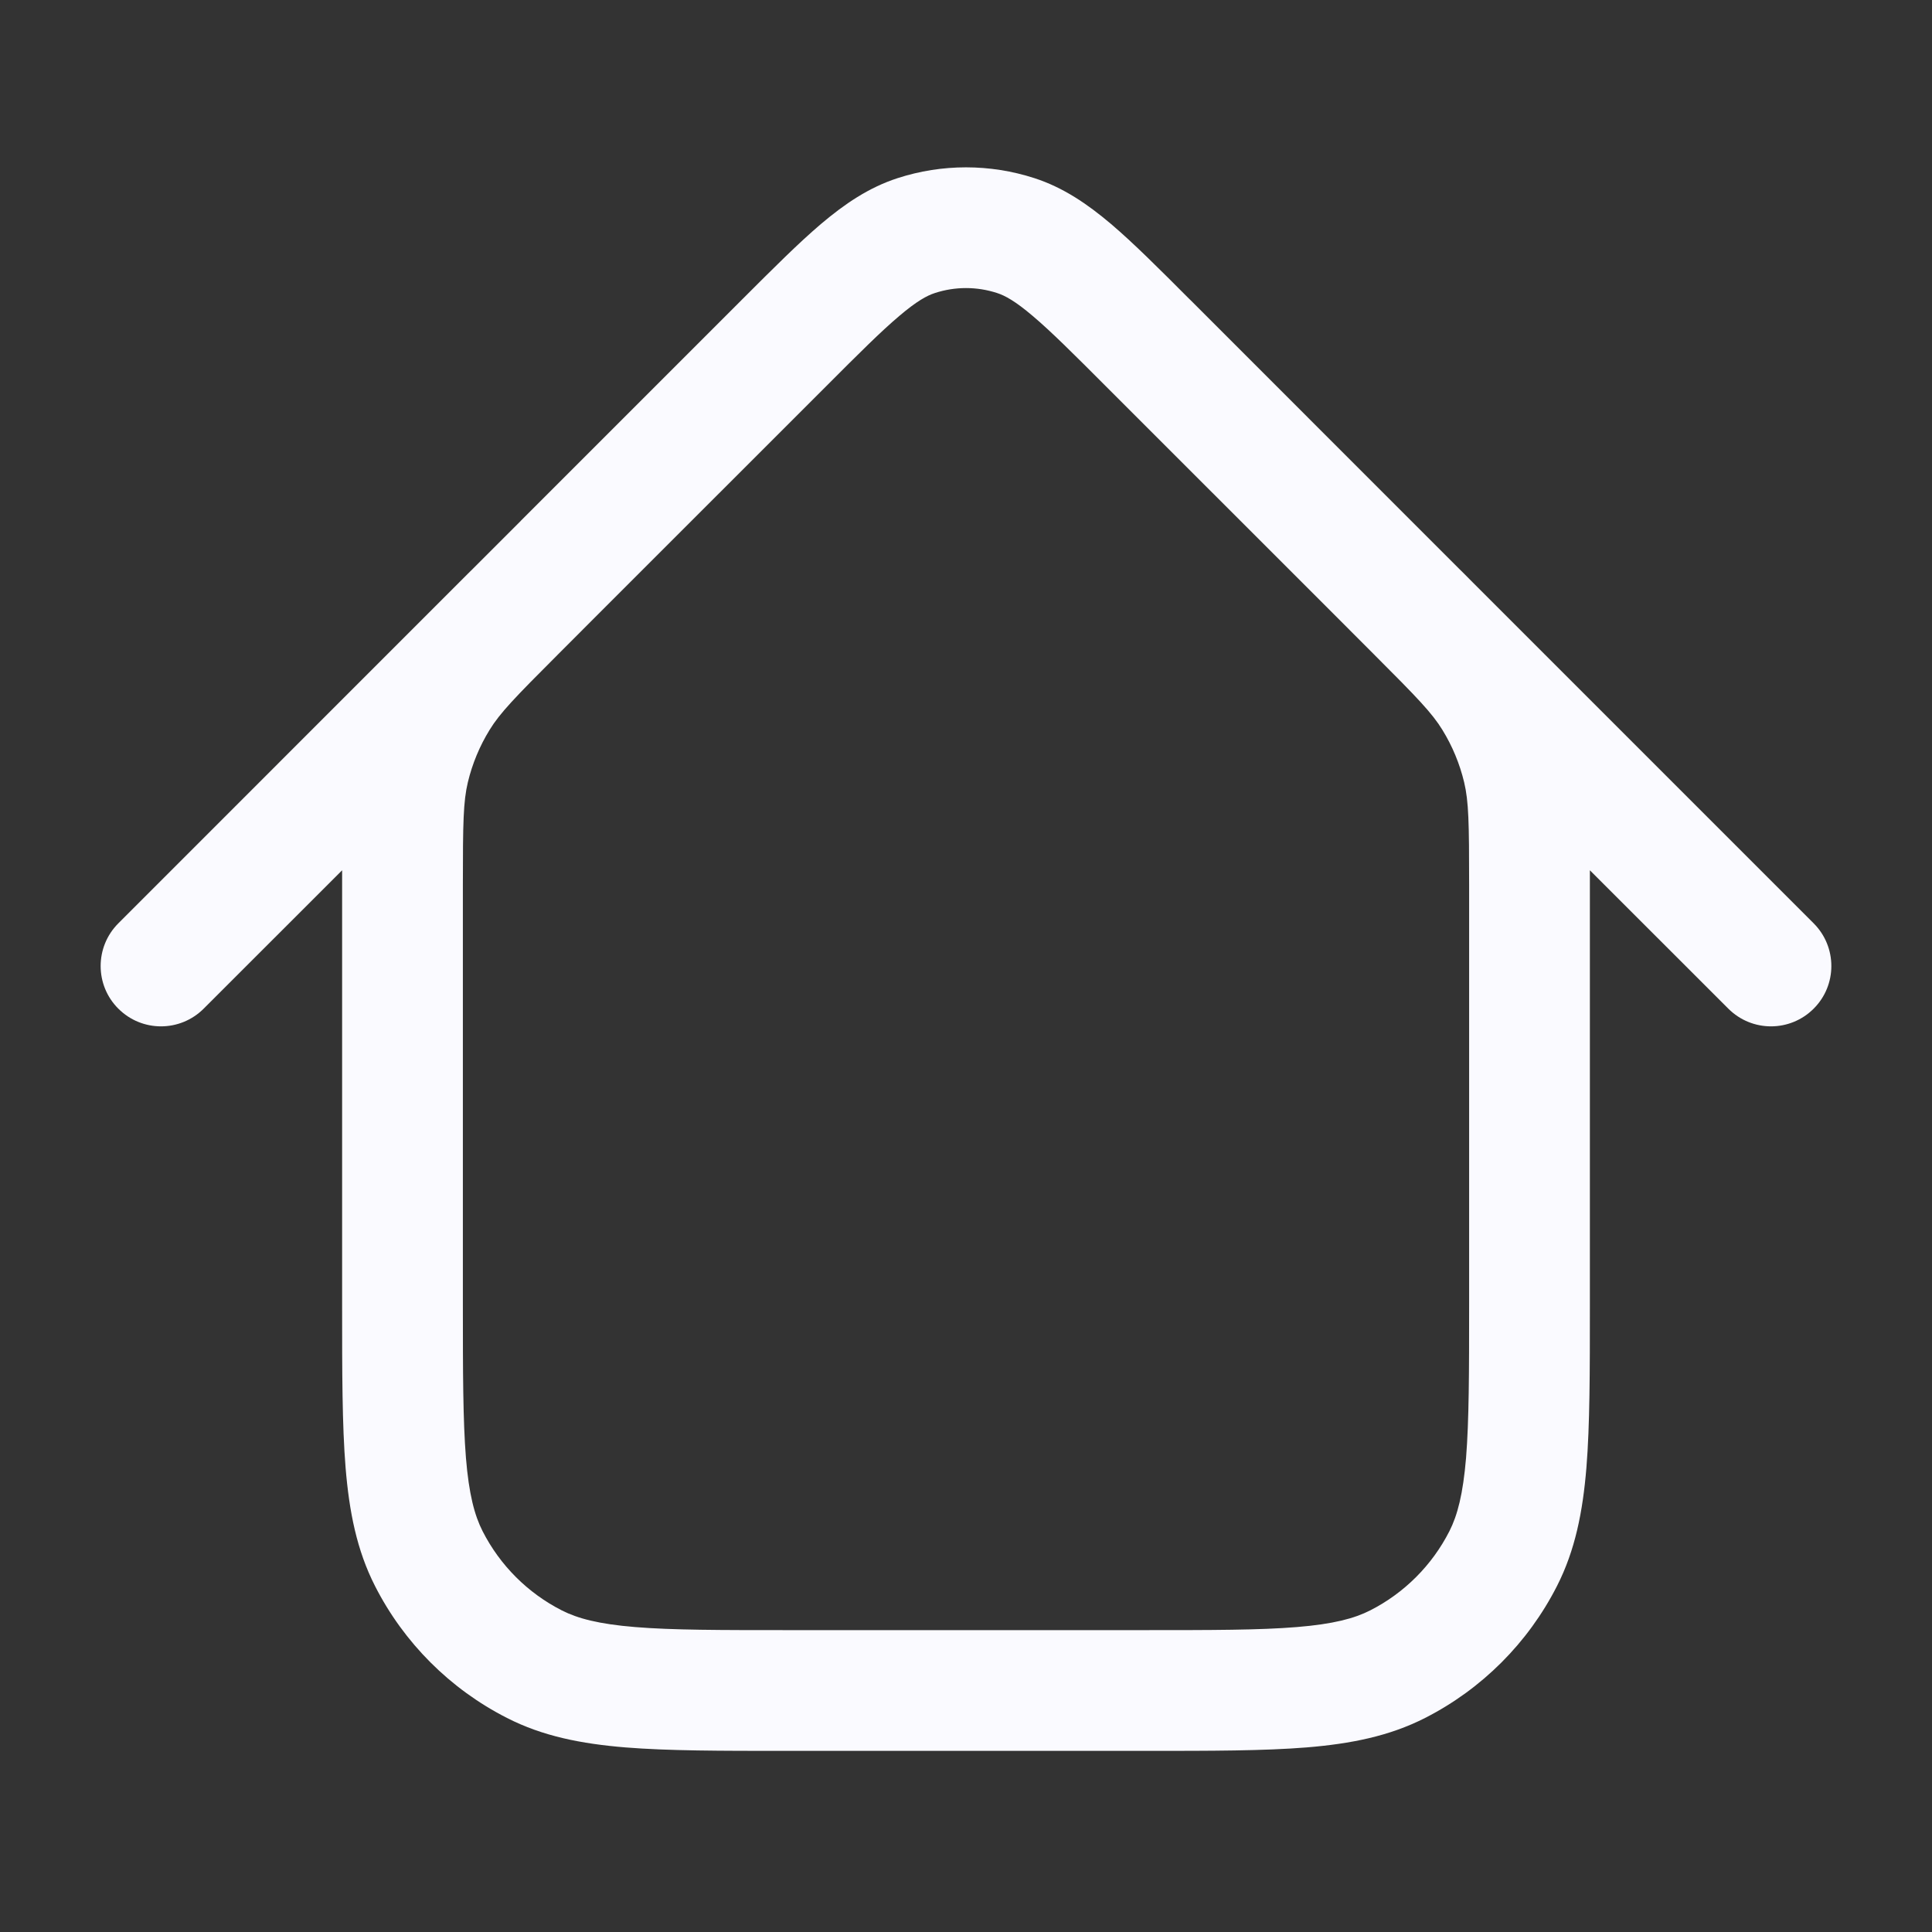 <svg width="24" height="24" viewBox="0 0 24 24" fill="none" xmlns="http://www.w3.org/2000/svg">
<rect x="0" y="0" width="24" height="24" fill="#333333" stroke="none"/>
<g id="Home">
<path id="Union" fill-rule="evenodd" clip-rule="evenodd" d="M11.614 3.64C11.865 3.558 12.135 3.558 12.386 3.64C12.483 3.671 12.61 3.739 12.829 3.925C13.056 4.117 13.328 4.388 13.732 4.793L16.47 7.53L17.064 8.125C17.608 8.669 17.79 8.858 17.918 9.067C18.042 9.268 18.133 9.488 18.188 9.717C18.245 9.956 18.25 10.219 18.25 10.988V16.2C18.25 17.052 18.249 17.647 18.212 18.109C18.174 18.563 18.105 18.824 18.005 19.021C17.789 19.445 17.445 19.789 17.021 20.005C16.824 20.105 16.563 20.175 16.109 20.212C15.647 20.25 15.053 20.25 14.2 20.25H9.8C8.948 20.25 8.353 20.25 7.891 20.212C7.437 20.175 7.176 20.105 6.979 20.005C6.555 19.789 6.211 19.445 5.995 19.021C5.895 18.824 5.825 18.563 5.788 18.109C5.751 17.647 5.75 17.052 5.75 16.2V10.988C5.75 10.219 5.755 9.956 5.812 9.717C5.867 9.488 5.958 9.268 6.082 9.067C6.21 8.858 6.392 8.669 6.936 8.125L7.53 7.53L10.268 4.793C10.672 4.388 10.944 4.117 11.171 3.925C11.39 3.739 11.517 3.671 11.614 3.64ZM6.47 6.469L9.207 3.732L9.228 3.711C9.606 3.333 9.921 3.018 10.2 2.781C10.491 2.535 10.79 2.33 11.15 2.213C11.703 2.034 12.297 2.034 12.85 2.213C13.21 2.33 13.509 2.535 13.8 2.781C14.079 3.018 14.394 3.333 14.771 3.711L14.793 3.732L17.529 6.469C17.53 6.469 17.53 6.469 17.53 6.47L18.124 7.064L18.185 7.124C18.224 7.163 18.262 7.201 18.298 7.238L22.53 11.47C22.823 11.763 22.823 12.238 22.53 12.53C22.237 12.823 21.763 12.823 21.47 12.53L19.75 10.811C19.75 10.841 19.75 10.872 19.75 10.903L19.75 10.988V16.2V16.232C19.75 17.045 19.75 17.701 19.707 18.232C19.662 18.778 19.568 19.258 19.341 19.703C18.982 20.408 18.408 20.982 17.703 21.341C17.258 21.568 16.778 21.662 16.232 21.707C15.701 21.75 15.045 21.75 14.232 21.75H14.2H9.8H9.768C8.955 21.75 8.299 21.75 7.769 21.707C7.222 21.662 6.742 21.568 6.298 21.341C5.592 20.982 5.018 20.408 4.659 19.703C4.432 19.258 4.338 18.778 4.293 18.232C4.25 17.701 4.25 17.045 4.25 16.232L4.25 16.2V10.988L4.25 10.903C4.25 10.872 4.25 10.841 4.25 10.811L2.53 12.53C2.237 12.823 1.763 12.823 1.47 12.53C1.177 12.238 1.177 11.763 1.47 11.47L5.701 7.238C5.738 7.201 5.776 7.163 5.815 7.124L5.815 7.124L5.876 7.064L6.47 6.47C6.47 6.47 6.47 6.47 6.47 6.469Z" fill="#FAFAFF"/>
</g>
</svg>
